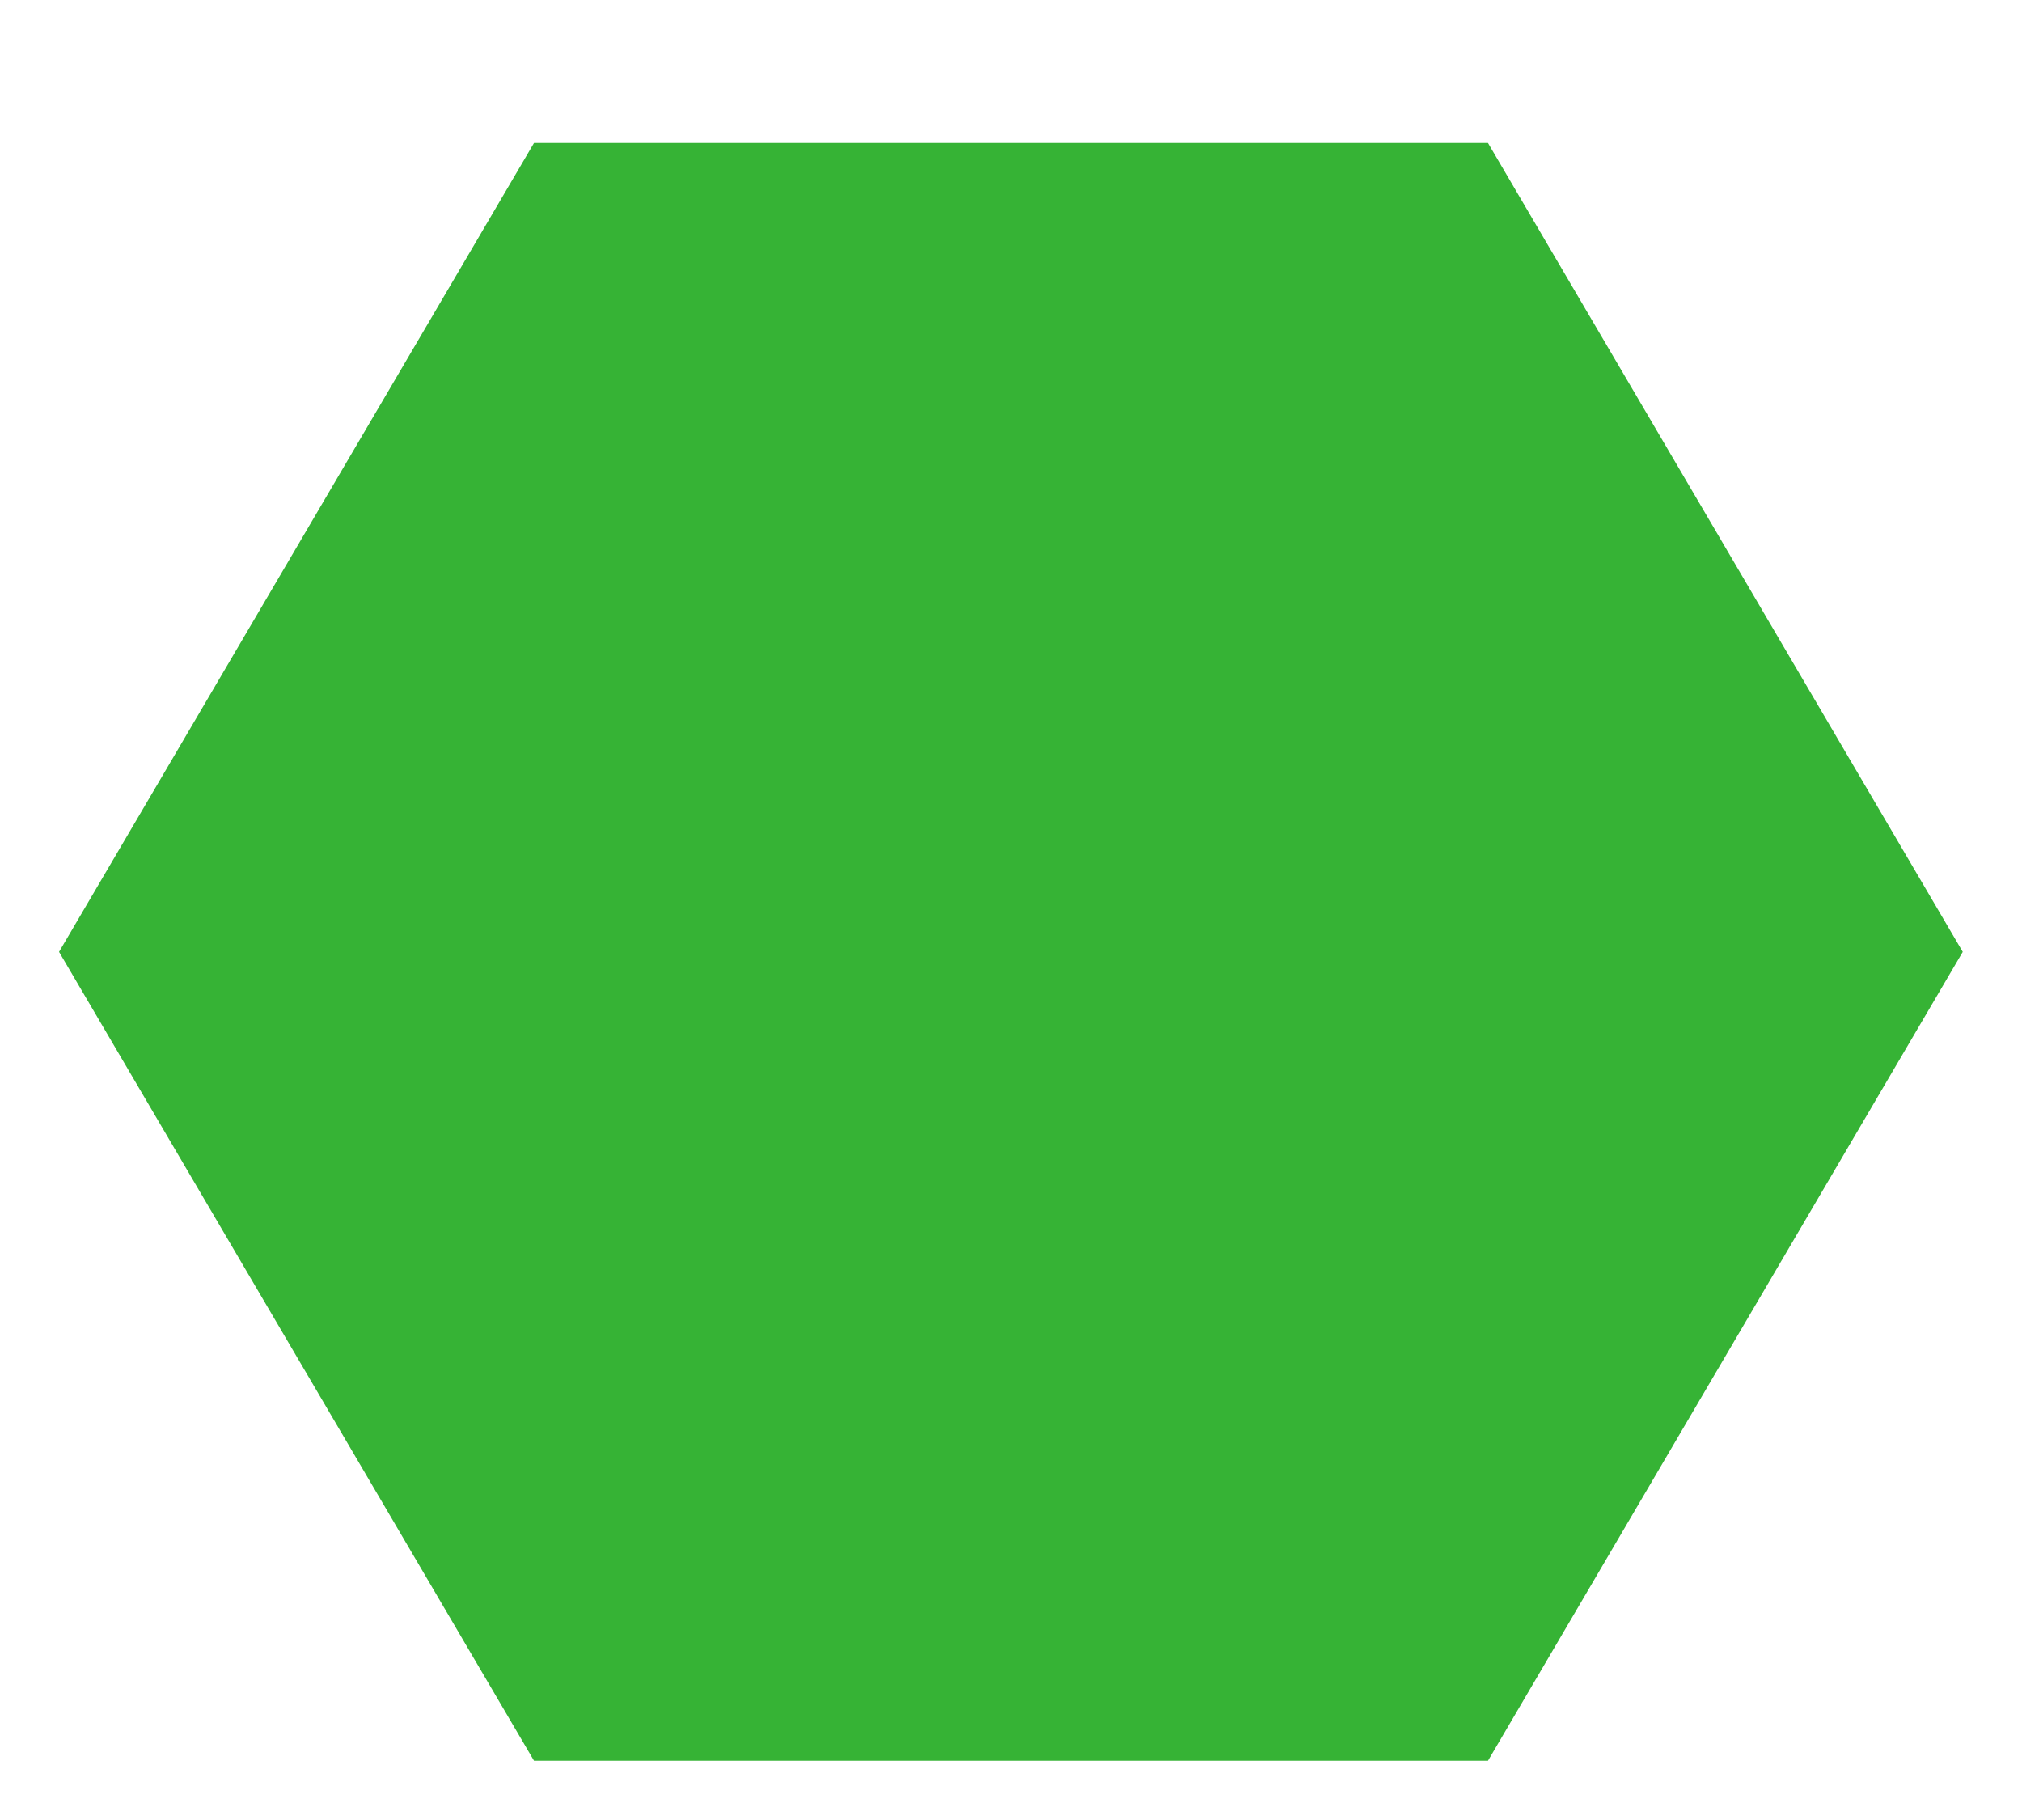 <svg width="10" height="9" viewBox="0 0 10 9" fill="none" xmlns="http://www.w3.org/2000/svg">
<path d="M2.641 0.707L7.359 0.707L9.707 4.707L7.359 8.707H2.641L0.292 4.707L2.641 0.707Z" fill="#36B335"/>
</svg>
